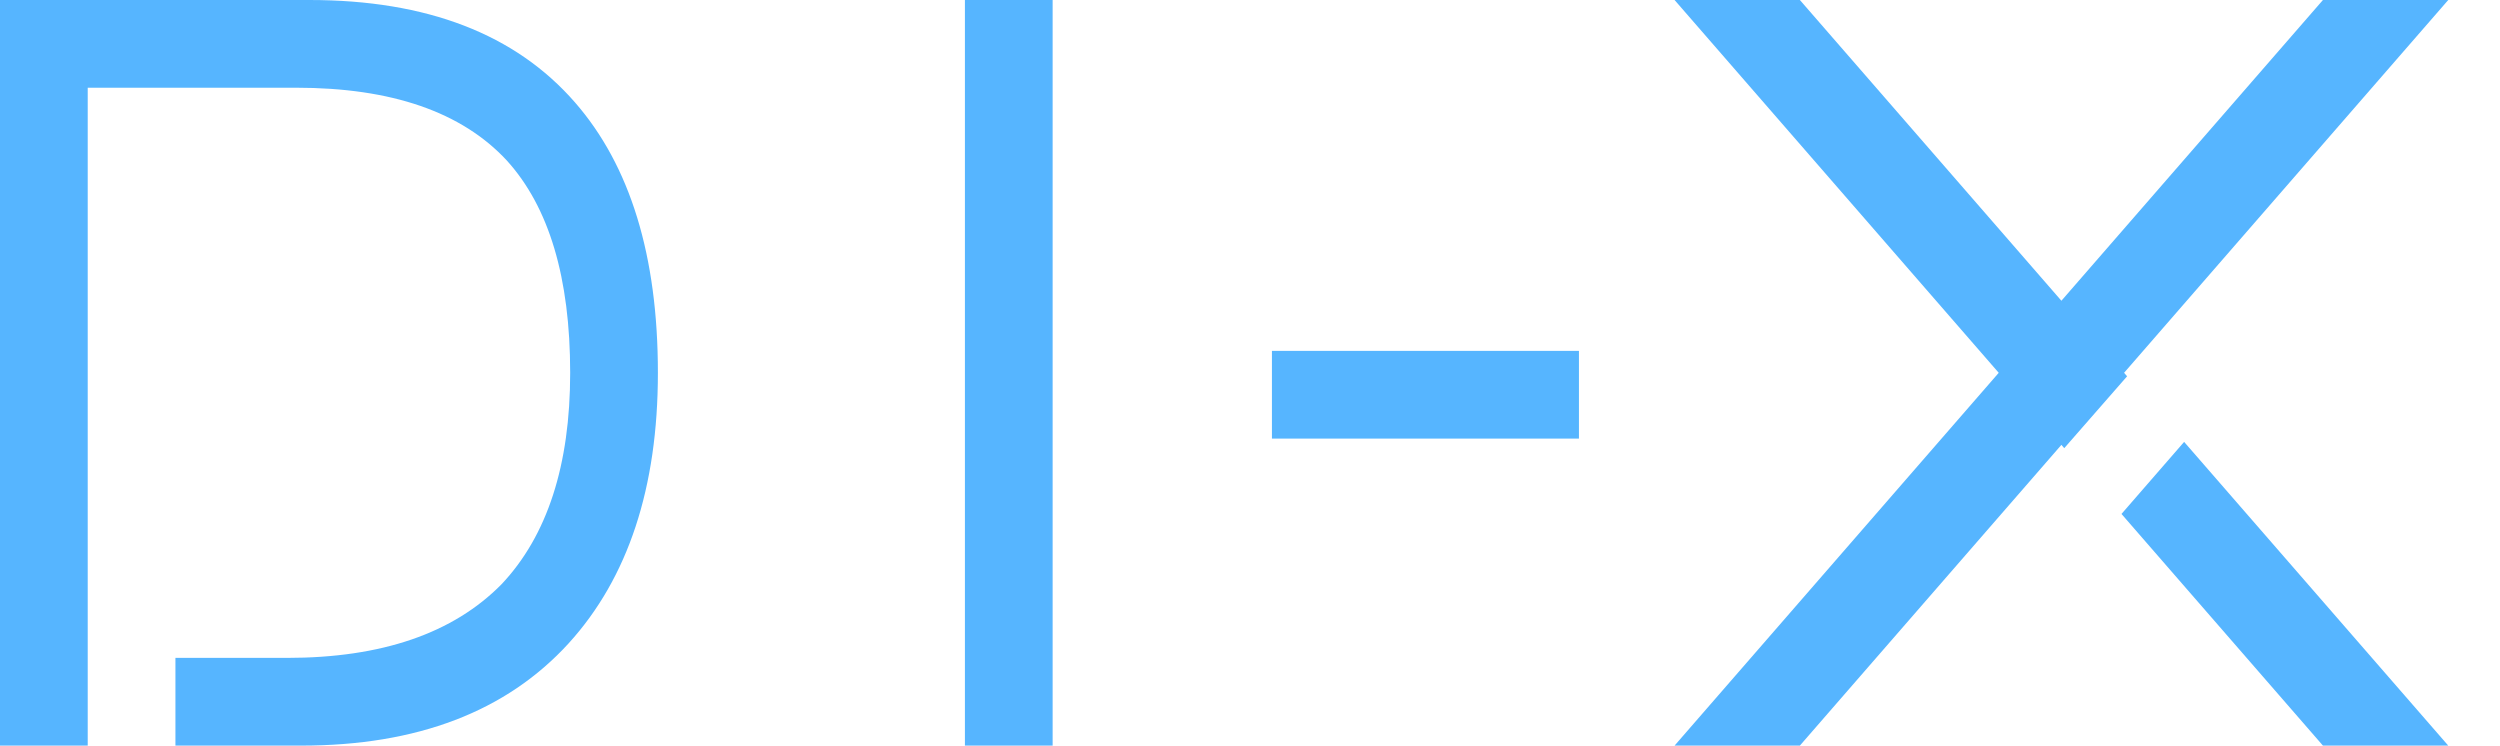 <?xml version="1.0" encoding="utf-8"?>
<!-- Generator: Adobe Illustrator 17.0.0, SVG Export Plug-In . SVG Version: 6.00 Build 0)  -->
<!DOCTYPE svg PUBLIC "-//W3C//DTD SVG 1.1//EN" "http://www.w3.org/Graphics/SVG/1.1/DTD/svg11.dtd">
<svg version="1.1" id="Layer_1" xmlns="http://www.w3.org/2000/svg" xmlns:xlink="http://www.w3.org/1999/xlink" x="0px" y="0px"
	 width="57px" height="17px" viewBox="0 0 57 17" enable-background="new 0 0 57 17" xml:space="preserve">
<g>
	<path fill="#56B5FF" d="M22,17V0h2v17H22z M6.865,17H0V0h7.054c2.68,0,4.698,0.778,6.054,2.333C14.369,3.778,15,5.833,15,8.5
		c0,2.619-0.678,4.675-2.034,6.167C11.547,16.222,9.513,17,6.865,17z M2,17h2v-2H2V17z M11.555,3.659C10.529,2.553,8.928,2,6.753,2
		H2v13h4.543c2.16,0,3.792-0.56,4.895-1.682C12.479,12.212,13,10.606,13,8.5C13,6.333,12.518,4.72,11.555,3.659z"/>
	<path fill="#56B5FF" d="M48.498,8.579l-1.433,1.639L47,10.143L41.037,17H38.18l7.391-8.5L38.18,0h2.857L47,6.857L52.963,0h2.857
		l-7.391,8.5L48.498,8.579z M49.798,10.075L55.82,17h-2.857l-4.593-5.282L49.798,10.075z"/>
	<rect x="29" y="8" fill="#56B5FF" width="7" height="2"/>
</g>
</svg>
